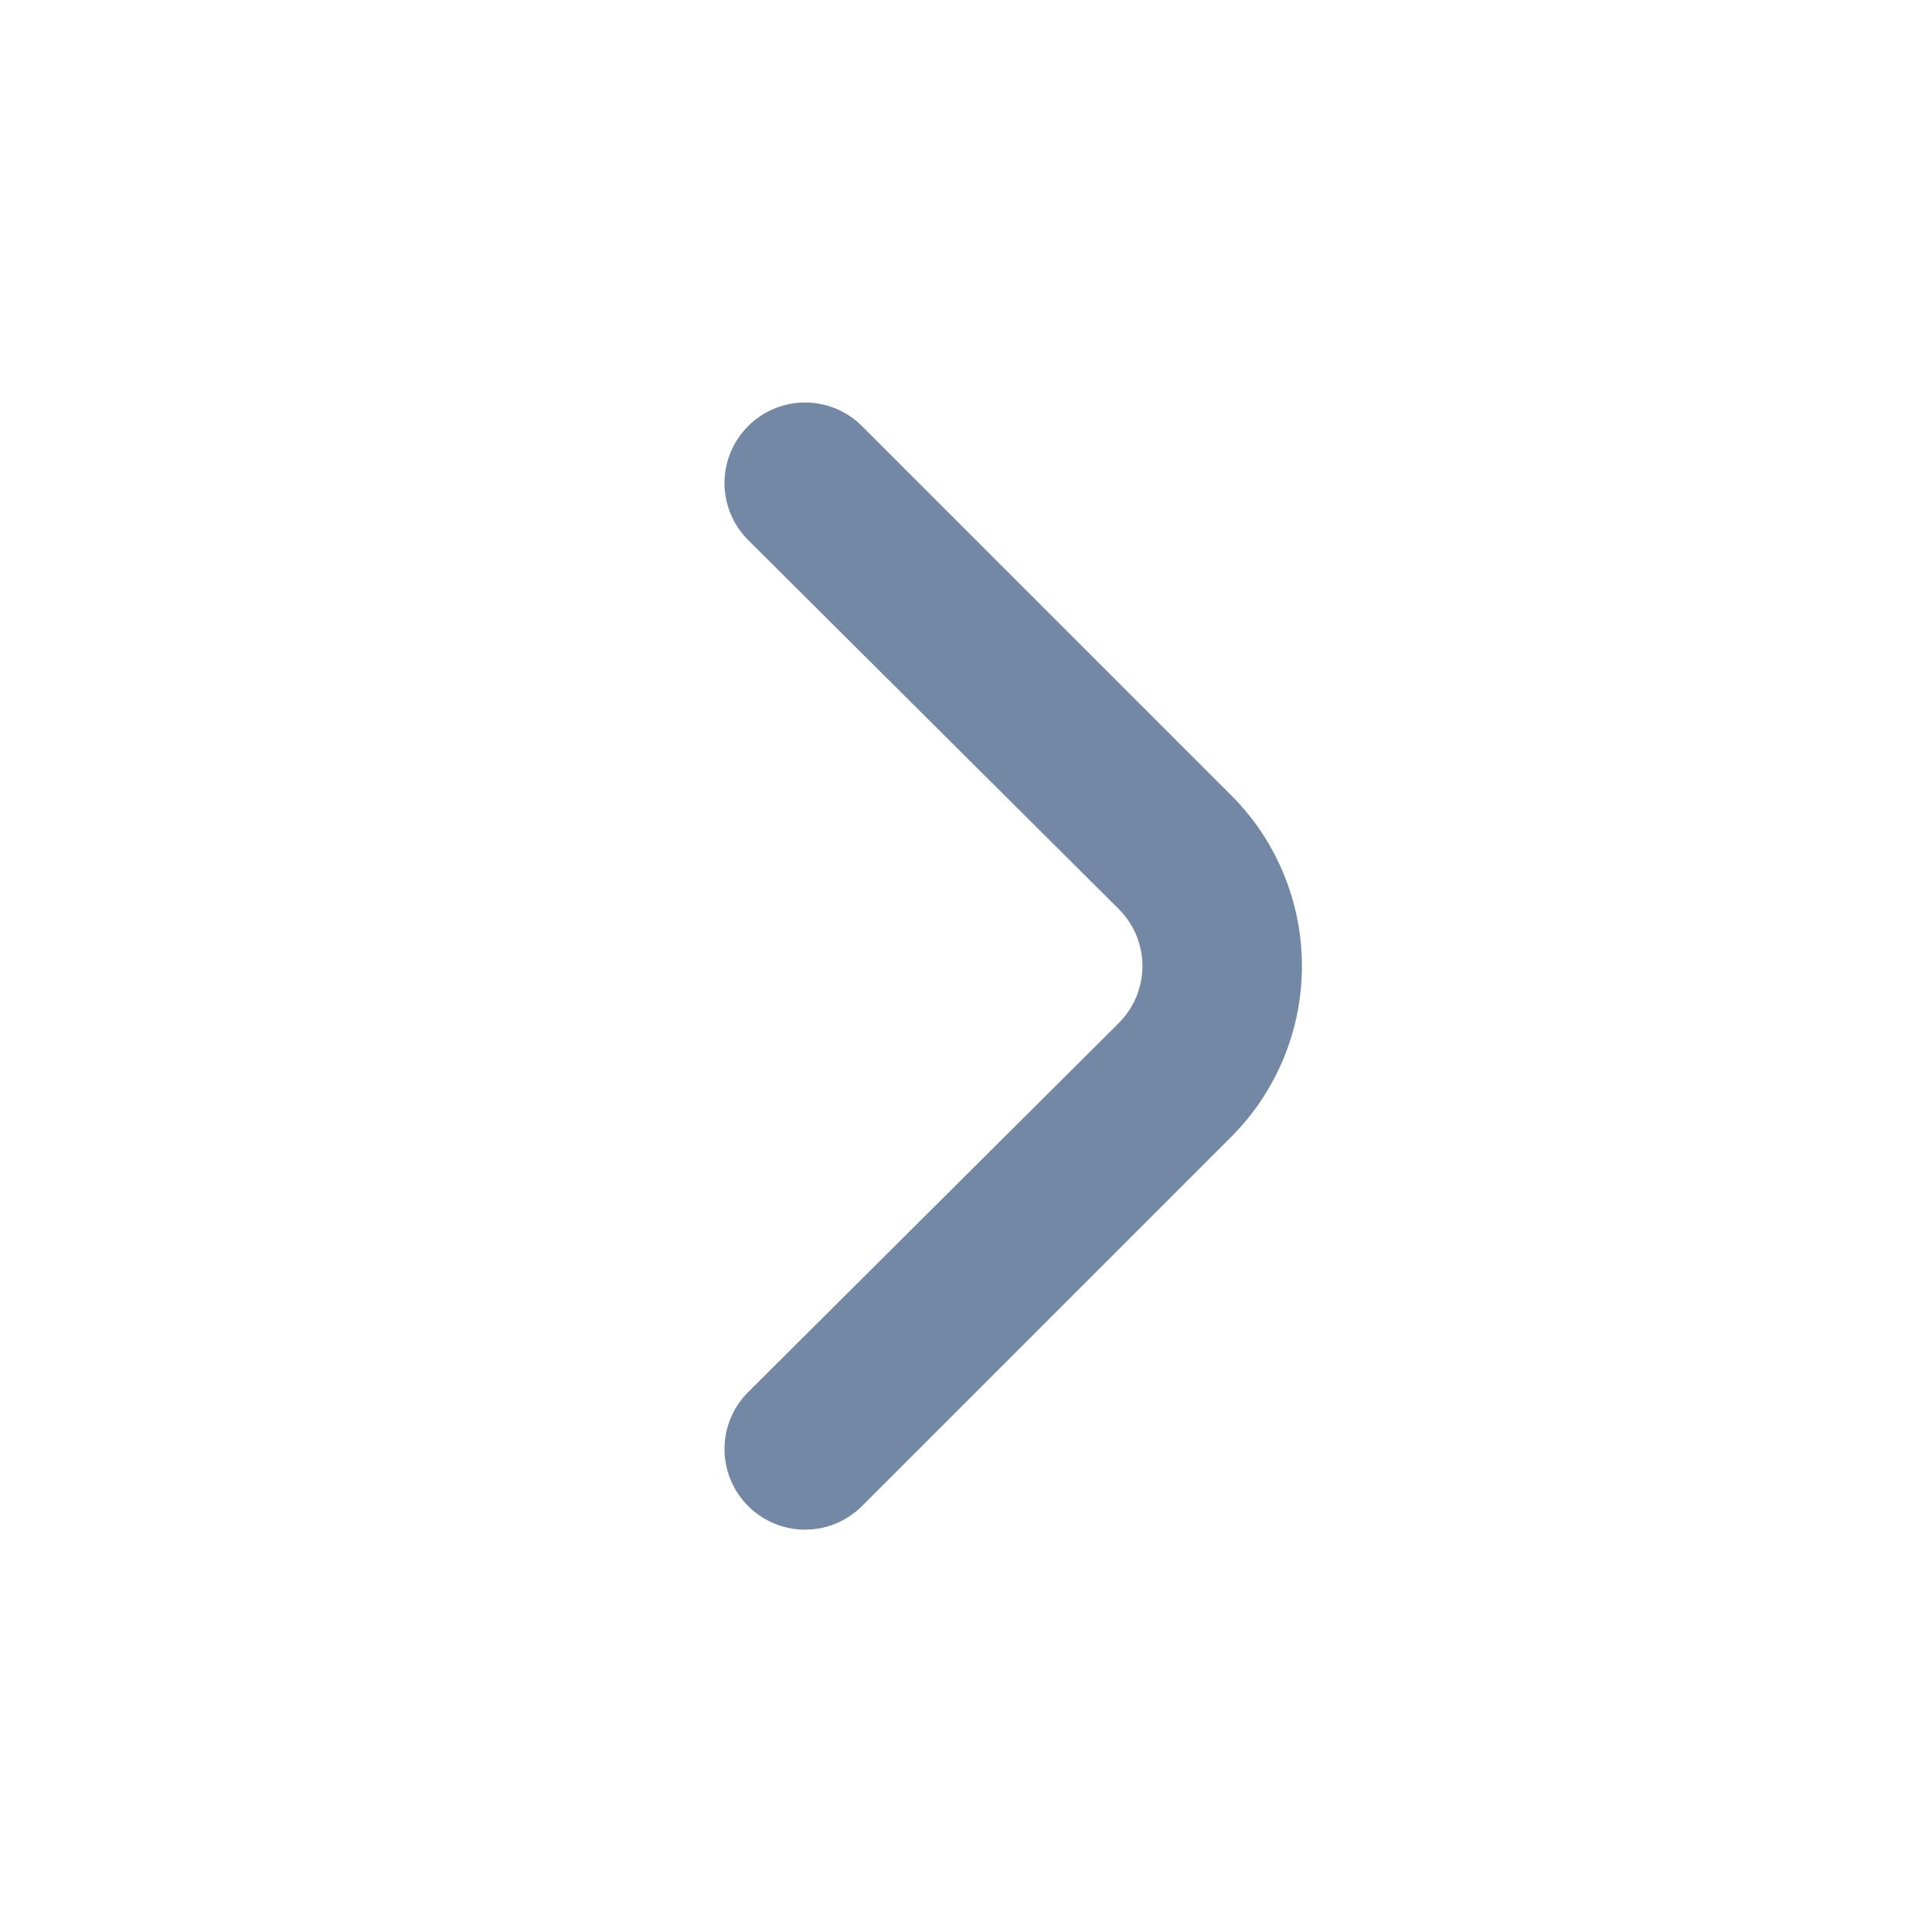 <svg width="24" height="24" viewBox="0 0 24 24" fill="none" xmlns="http://www.w3.org/2000/svg">
<path d="M15.296 14.121L10.706 18.711C10.518 18.897 10.265 19.002 10.001 19.002C9.737 19.002 9.483 18.897 9.296 18.711C9.202 18.618 9.128 18.507 9.077 18.385C9.026 18.263 9 18.133 9 18.001C9 17.869 9.026 17.738 9.077 17.616C9.128 17.494 9.202 17.384 9.296 17.291L13.896 12.711C13.989 12.618 14.064 12.507 14.115 12.385C14.165 12.263 14.192 12.133 14.192 12.001C14.192 11.869 14.165 11.738 14.115 11.616C14.064 11.494 13.989 11.384 13.896 11.291L9.296 6.711C9.107 6.524 9.001 6.27 9 6.004C8.999 5.739 9.104 5.484 9.291 5.296C9.478 5.107 9.732 5.001 9.997 5C10.263 4.999 10.518 5.104 10.706 5.291L15.296 9.881C15.858 10.443 16.173 11.206 16.173 12.001C16.173 12.796 15.858 13.558 15.296 14.121Z" fill="#7288A5"/>
</svg>
